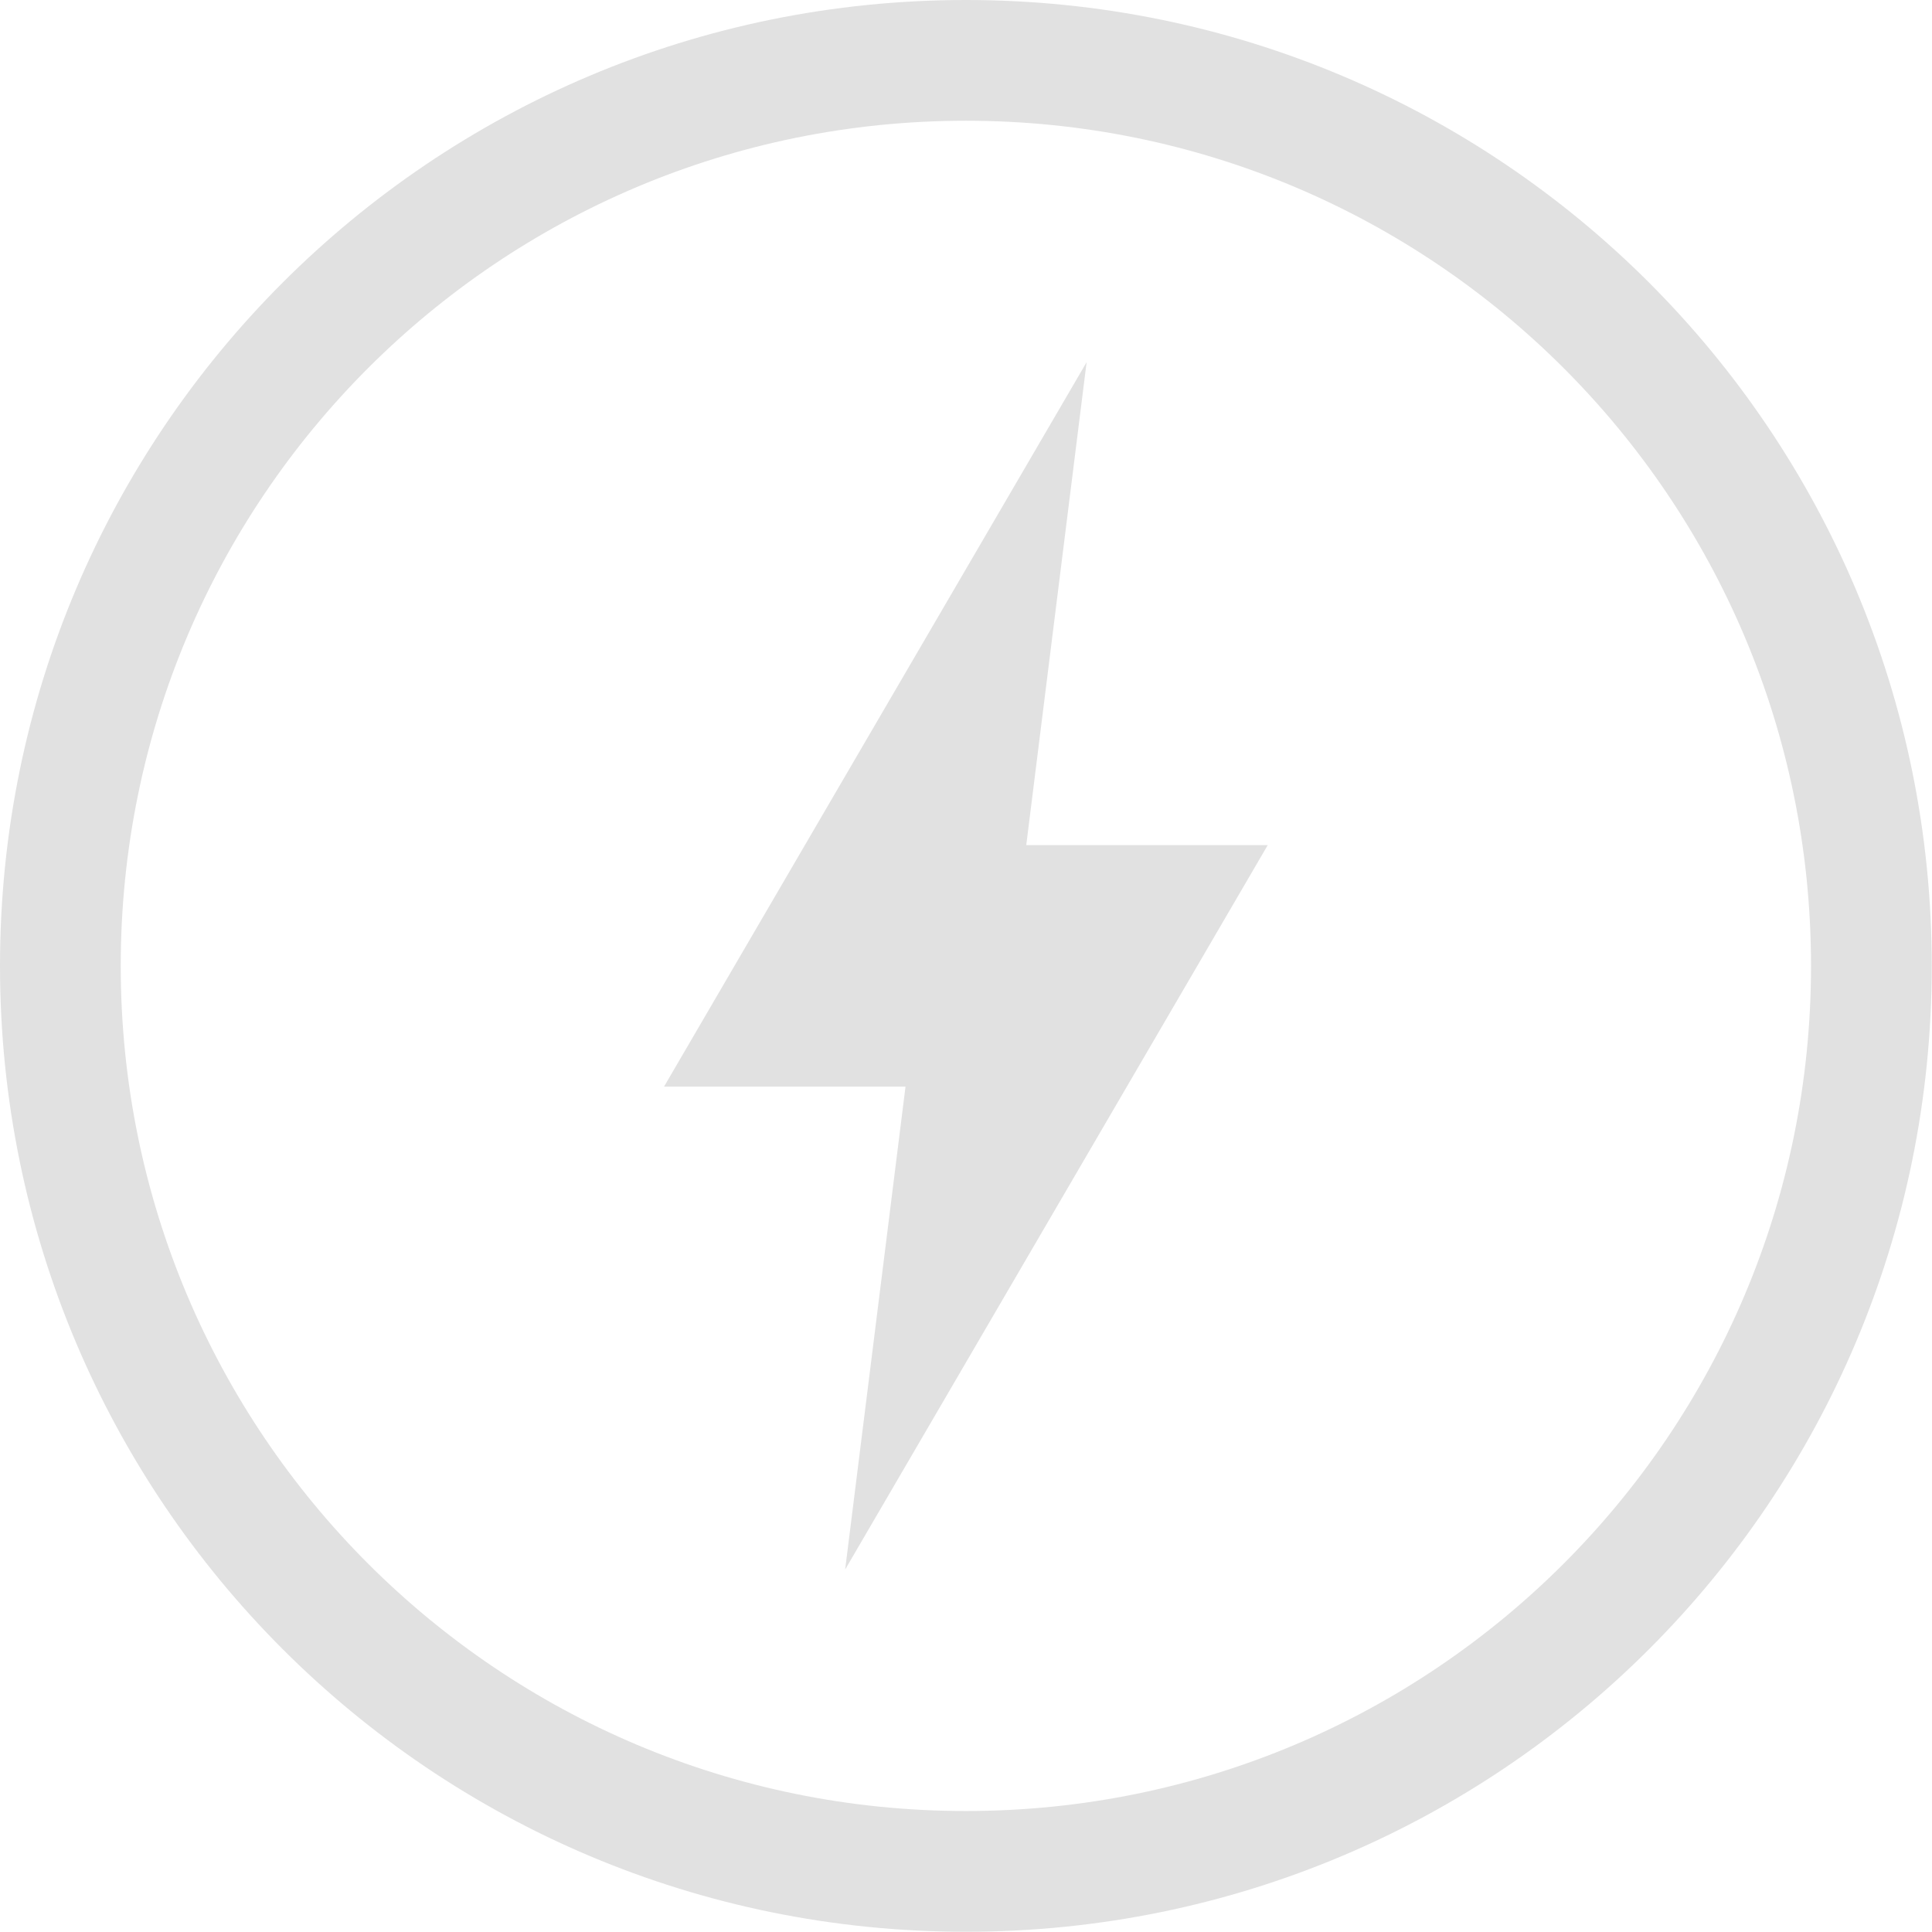 <svg xmlns="http://www.w3.org/2000/svg" width="16.002" height="16" version="1.1" id="svg83892"><defs id="defs83888"><style id="current-color-scheme" type="text/css"/></defs><path d="M8 0C3.576 0 0 3.576 0 8c0 4.424 3.576 8 8 8 4.424 0 8-3.576 8-8 0-4.424-3.576-8-8-8zm0 1c3.87 0 7 3.13 7 7s-3.13 7-7 7-7-3.13-7-7 3.13-7 7-7zm1 2L5.5 9h2L7 13l3.5-6h-2z" overflow="visible" fill="currentColor" color="#e1e1e1" id="path83890"/></svg>